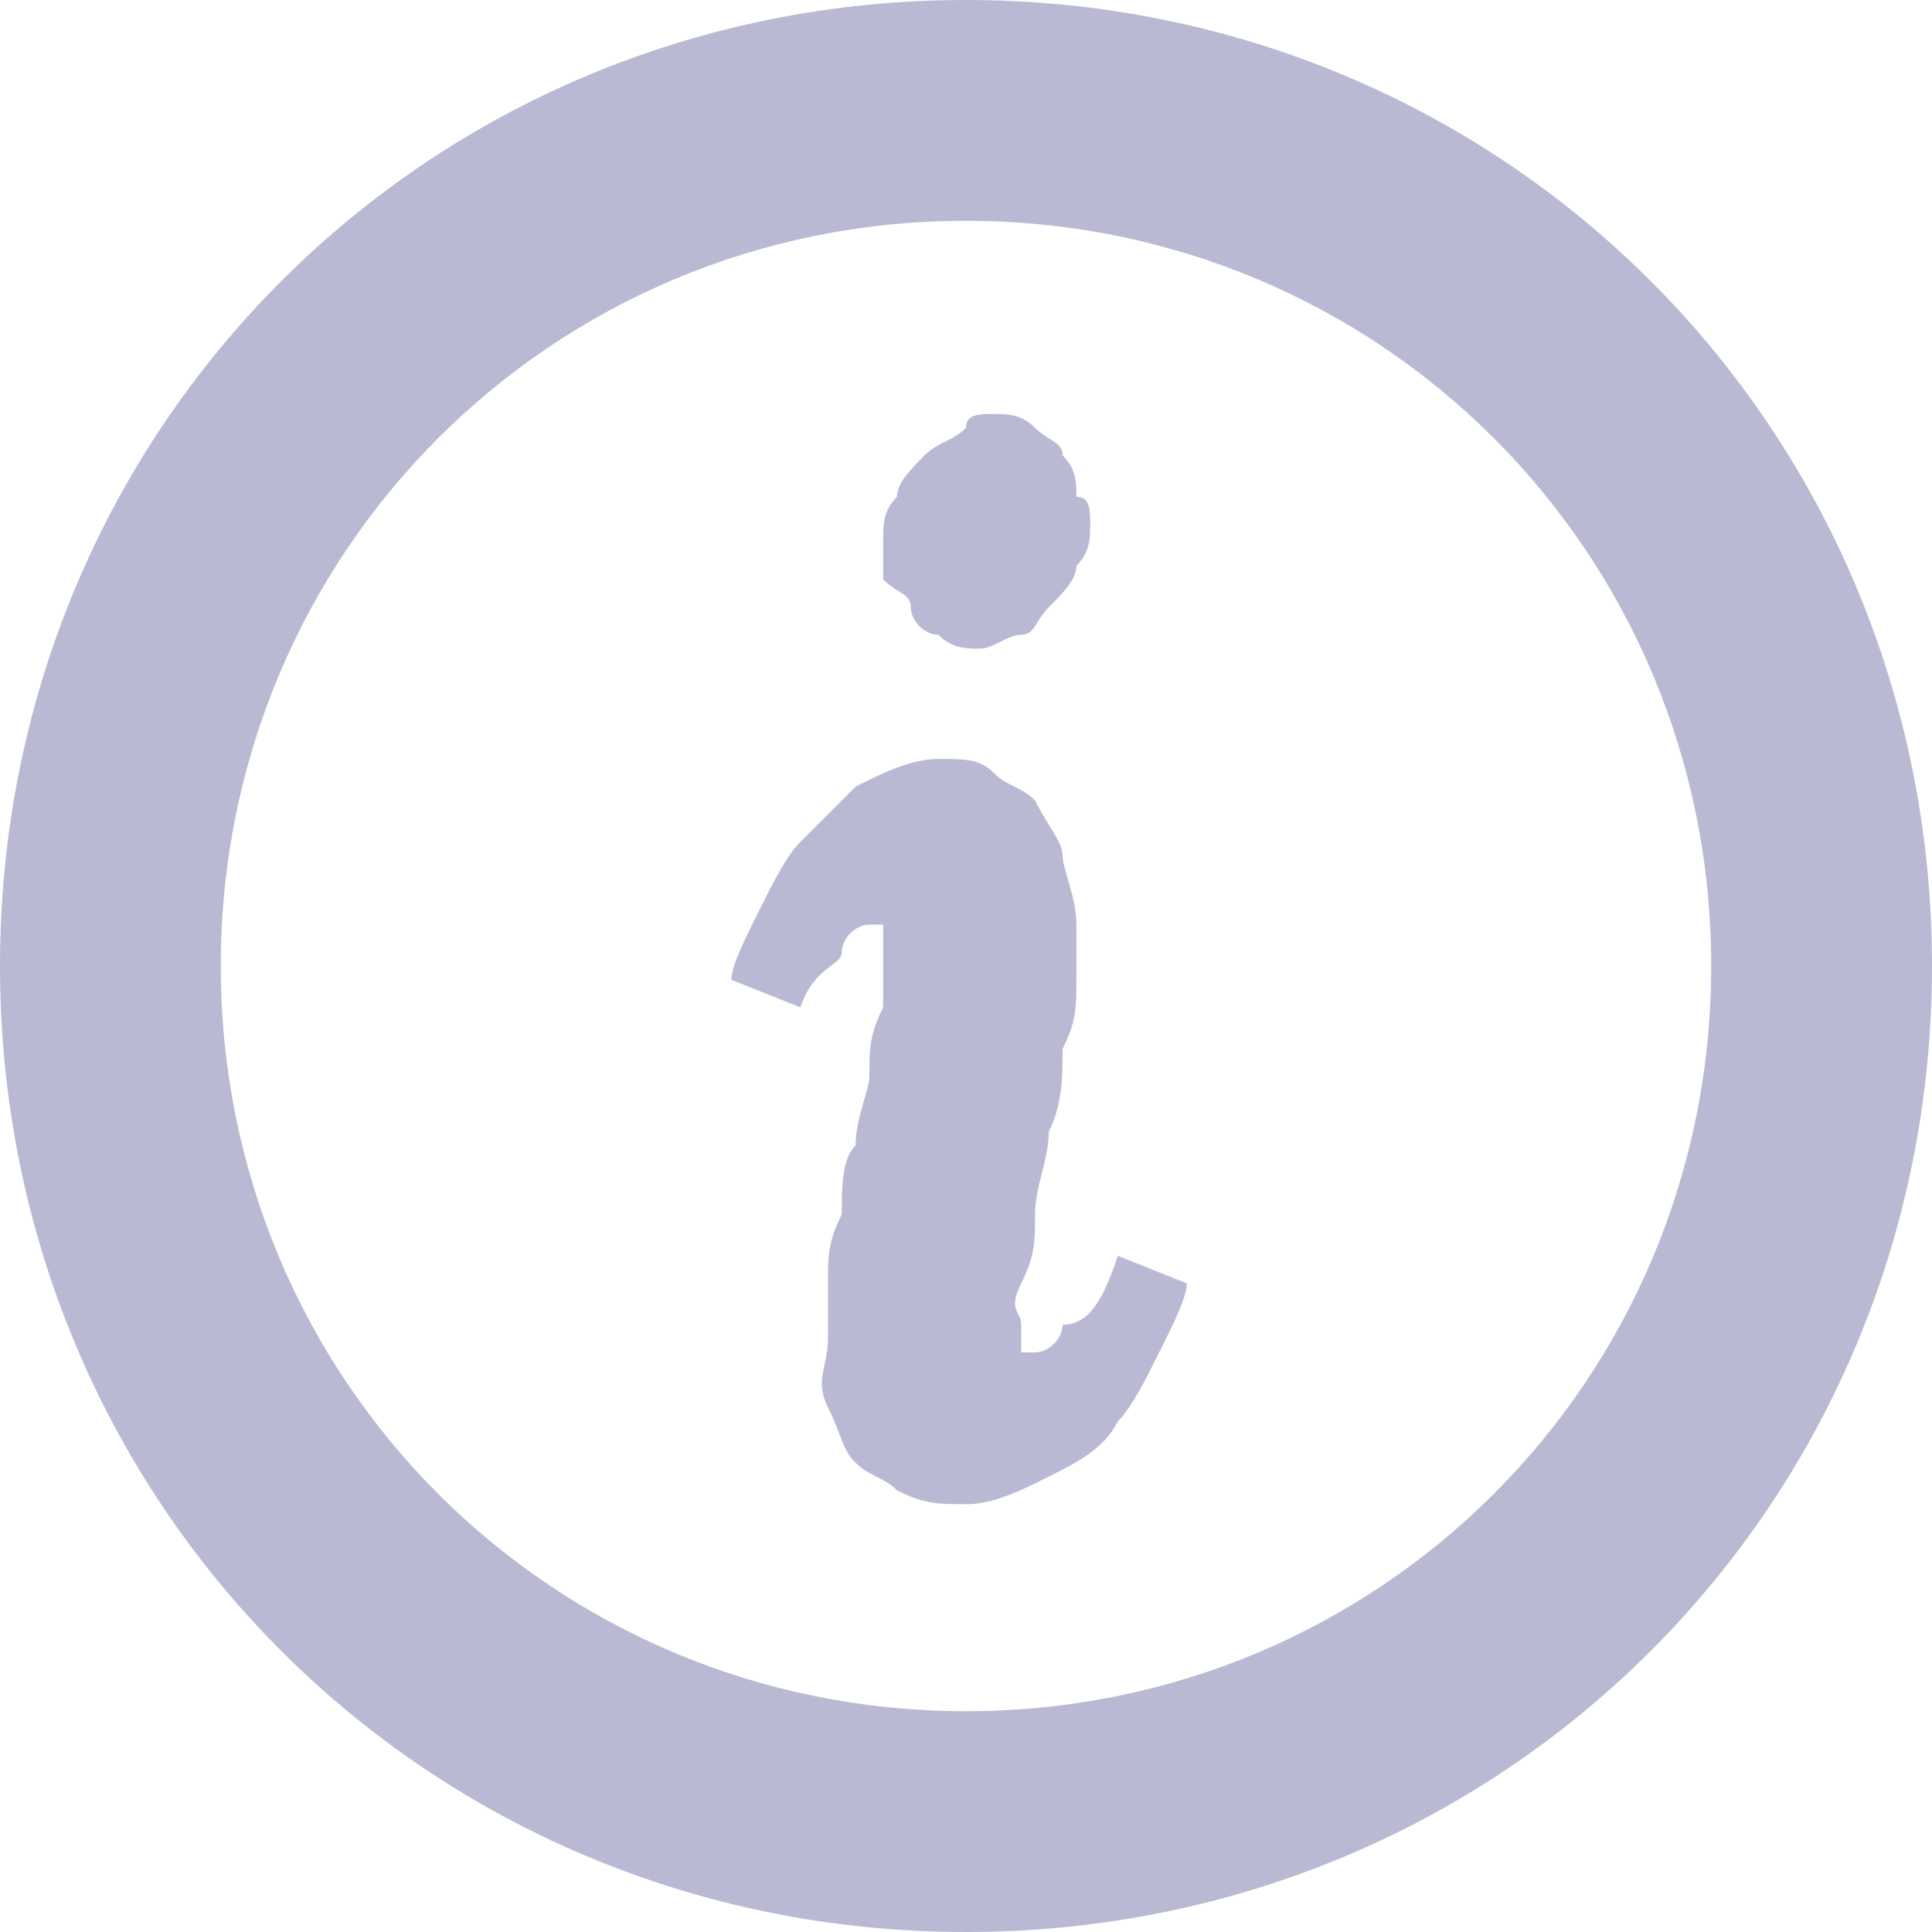 <?xml version="1.0" encoding="utf-8"?>
<!-- Generator: Adobe Illustrator 18.0.0, SVG Export Plug-In . SVG Version: 6.00 Build 0)  -->
<!DOCTYPE svg PUBLIC "-//W3C//DTD SVG 1.1//EN" "http://www.w3.org/Graphics/SVG/1.1/DTD/svg11.dtd">
<svg version="1.1" id="hover" xmlns="http://www.w3.org/2000/svg" xmlns:xlink="http://www.w3.org/1999/xlink" x="0px" y="0px"
	 width="14px" height="14px" viewBox="0 0 14 14" enable-background="new 0 0 14 14" xml:space="preserve">
<g>
	<g>
		<g>
			<path fill="#B9B9D3" d="M7,1.6c3,0,5.4,2.4,5.4,5.4S10,12.4,7,12.4S1.6,10,1.6,7S4,1.6,7,1.6 M7,0C3.1,0,0,3.1,0,7s3.1,7,7,7
				s7-3.1,7-7S10.9,0,7,0L7,0z"/>
		</g>
	</g>
	<g>
		<path fill="#B9B9D3" d="M7.8,6.7c0,0.1,0,0.2,0,0.4s0,0.3-0.1,0.5c0,0.2,0,0.4-0.1,0.6c0,0.2-0.1,0.4-0.1,0.6c0,0.2,0,0.3-0.1,0.5
			s0,0.2,0,0.3c0,0.1,0,0.2,0,0.2c0,0,0.1,0,0.1,0c0.1,0,0.2-0.1,0.2-0.2C7.9,9.6,8,9.4,8.1,9.1l0.5,0.2c0,0.1-0.1,0.3-0.2,0.5
			c-0.1,0.2-0.2,0.4-0.3,0.5c-0.1,0.2-0.3,0.3-0.5,0.4s-0.4,0.2-0.6,0.2c-0.2,0-0.3,0-0.5-0.1c-0.1-0.1-0.2-0.1-0.3-0.2
			c-0.1-0.1-0.1-0.2-0.2-0.4s0-0.3,0-0.5c0-0.1,0-0.3,0-0.4c0-0.2,0-0.3,0.1-0.5c0-0.2,0-0.4,0.1-0.5c0-0.2,0.1-0.4,0.1-0.5
			c0-0.2,0-0.3,0.1-0.5c0-0.1,0-0.3,0-0.4c0-0.1,0-0.2,0-0.2c0,0-0.1,0-0.1,0c-0.1,0-0.2,0.1-0.2,0.2S5.9,7,5.8,7.3L5.3,7.1
			c0-0.1,0.1-0.3,0.2-0.5c0.1-0.2,0.2-0.4,0.3-0.5C5.9,6,6.1,5.8,6.2,5.7c0.2-0.1,0.4-0.2,0.6-0.2c0.2,0,0.3,0,0.4,0.1
			c0.1,0.1,0.2,0.1,0.3,0.2C7.6,6,7.7,6.1,7.7,6.2S7.8,6.5,7.8,6.7z M7.9,3.8c0,0.1,0,0.2-0.1,0.3c0,0.1-0.1,0.2-0.2,0.3
			S7.5,4.6,7.4,4.6c-0.1,0-0.2,0.1-0.3,0.1c-0.1,0-0.2,0-0.3-0.1c-0.1,0-0.2-0.1-0.2-0.2S6.5,4.3,6.4,4.2c0-0.1,0-0.2,0-0.3
			c0-0.1,0-0.2,0.1-0.3c0-0.1,0.1-0.2,0.2-0.3s0.2-0.1,0.3-0.2C7,3,7.1,3,7.2,3c0.1,0,0.2,0,0.3,0.1s0.2,0.1,0.2,0.2
			c0.1,0.1,0.1,0.2,0.1,0.3C7.9,3.6,7.9,3.7,7.9,3.8z"/>
	</g>
</g>
</svg>
